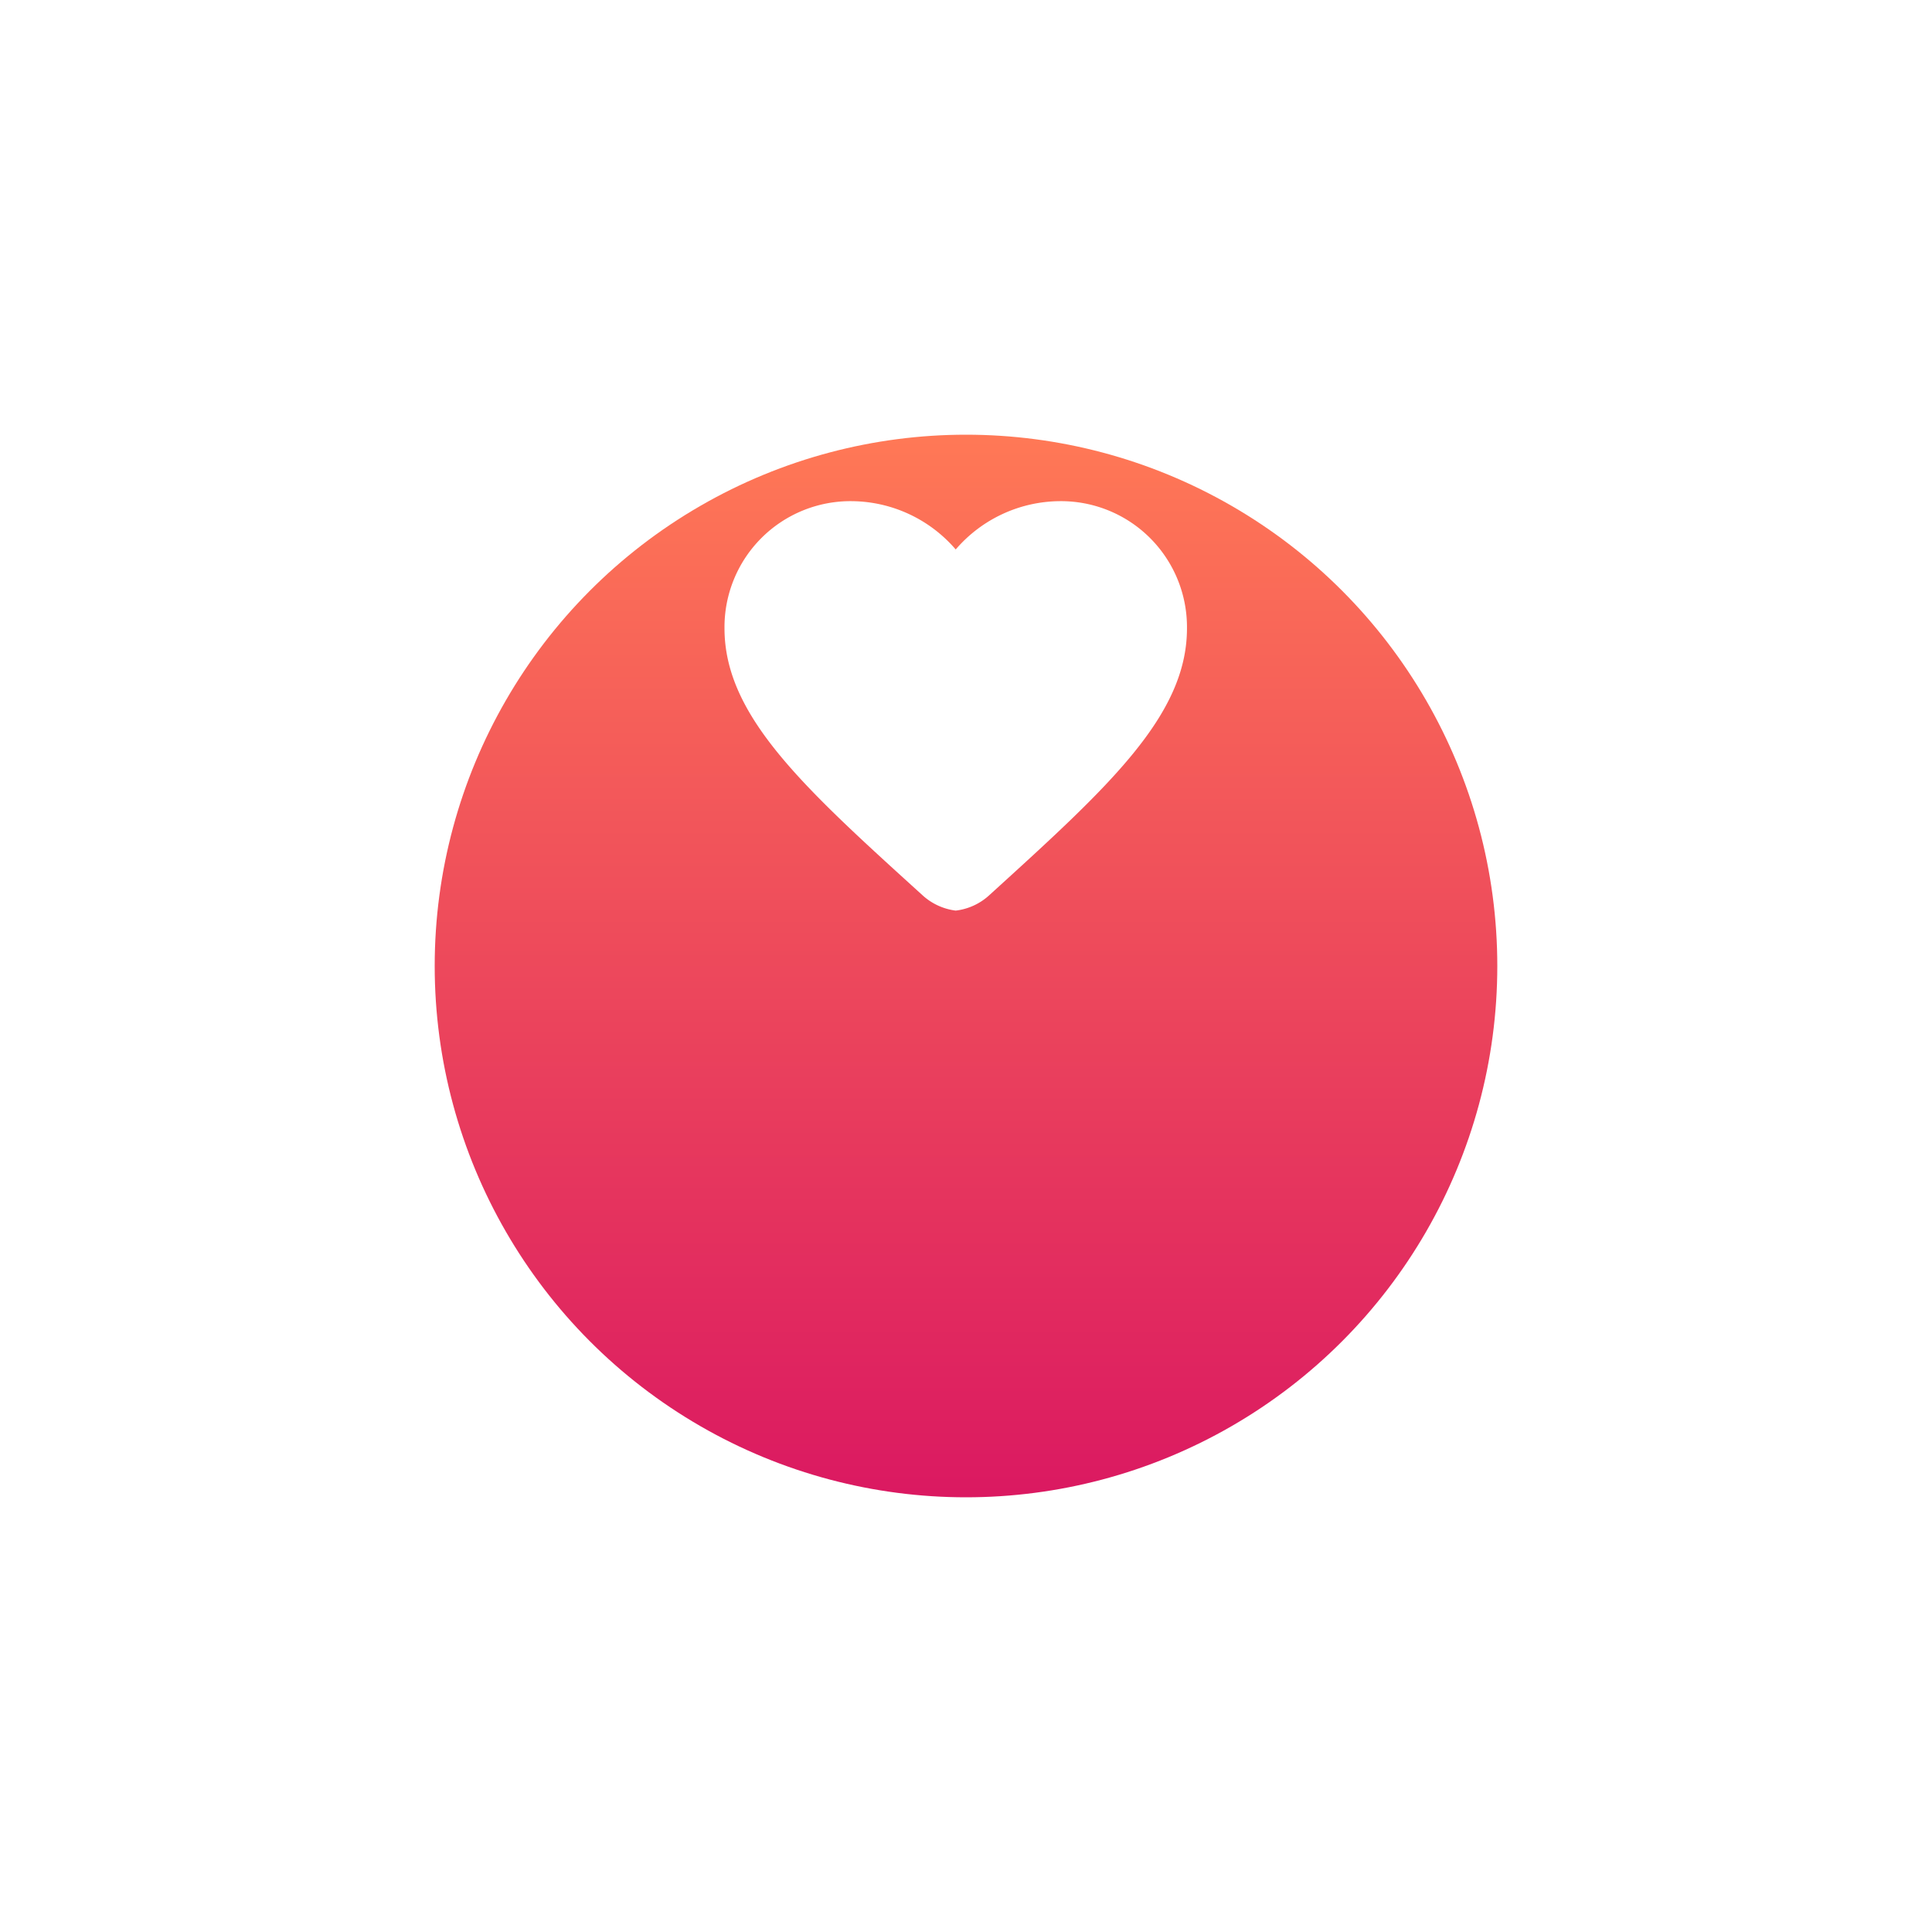 <svg xmlns="http://www.w3.org/2000/svg" xmlns:xlink="http://www.w3.org/1999/xlink" width="40" height="40" viewBox="0 0 40 40"><defs><style>.a{fill:url(#a);}.b{fill:#fff;}.c{filter:url(#b);}</style><linearGradient id="a" x1="0.5" x2="0.5" y2="1" gradientUnits="objectBoundingBox"><stop offset="0" stop-color="#ff7856"/><stop offset="1" stop-color="#db1961"/></linearGradient><filter id="b" x="0" y="0" width="40" height="40" filterUnits="userSpaceOnUse"><feOffset dy="6" input="SourceAlpha"/><feGaussianBlur stdDeviation="3" result="c"/><feFlood flood-color="#cf4343" flood-opacity="0.161"/><feComposite operator="in" in2="c"/><feComposite in="SourceGraphic"/></filter></defs><g transform="translate(-314 -628)"><g class="c" transform="matrix(1, 0, 0, 1, 314, 628)"><circle class="a" cx="11" cy="11" r="11" transform="translate(9 3)"/></g><g transform="translate(329 638.376)"><path class="b" d="M6.787,11.477a1.248,1.248,0,0,1-.694-.324C3.628,8.917,2,7.443,2,5.633A2.608,2.608,0,0,1,4.633,3,2.867,2.867,0,0,1,6.787,4,2.867,2.867,0,0,1,8.942,3a2.608,2.608,0,0,1,2.633,2.633c0,1.81-1.628,3.284-4.093,5.525A1.238,1.238,0,0,1,6.787,11.477Z" transform="translate(-2 -3)"/></g></g></svg>